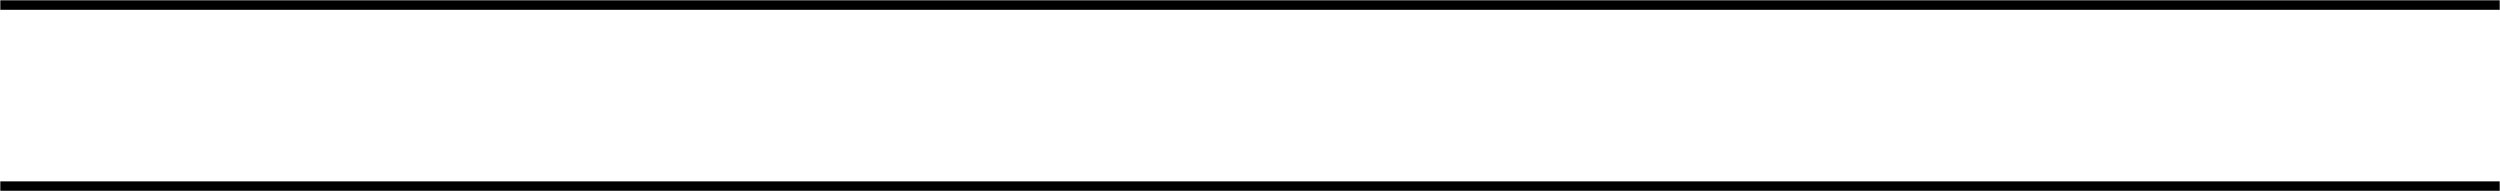 <svg width="1020" height="78" viewBox="0 0 1020 78" fill="none" xmlns="http://www.w3.org/2000/svg">
<mask id="path-1-inside-1_5_14" fill="white">
<path d="M0 0H1020V78H0V0Z"/>
</mask>
<path d="M0 0H1020V78H0V0Z" fill="white"/>
<path d="M0 4H1020V-4H0V4ZM1020 74H0V82H1020V74Z" fill="black" mask="url(#path-1-inside-1_5_14)"/>
</svg>
